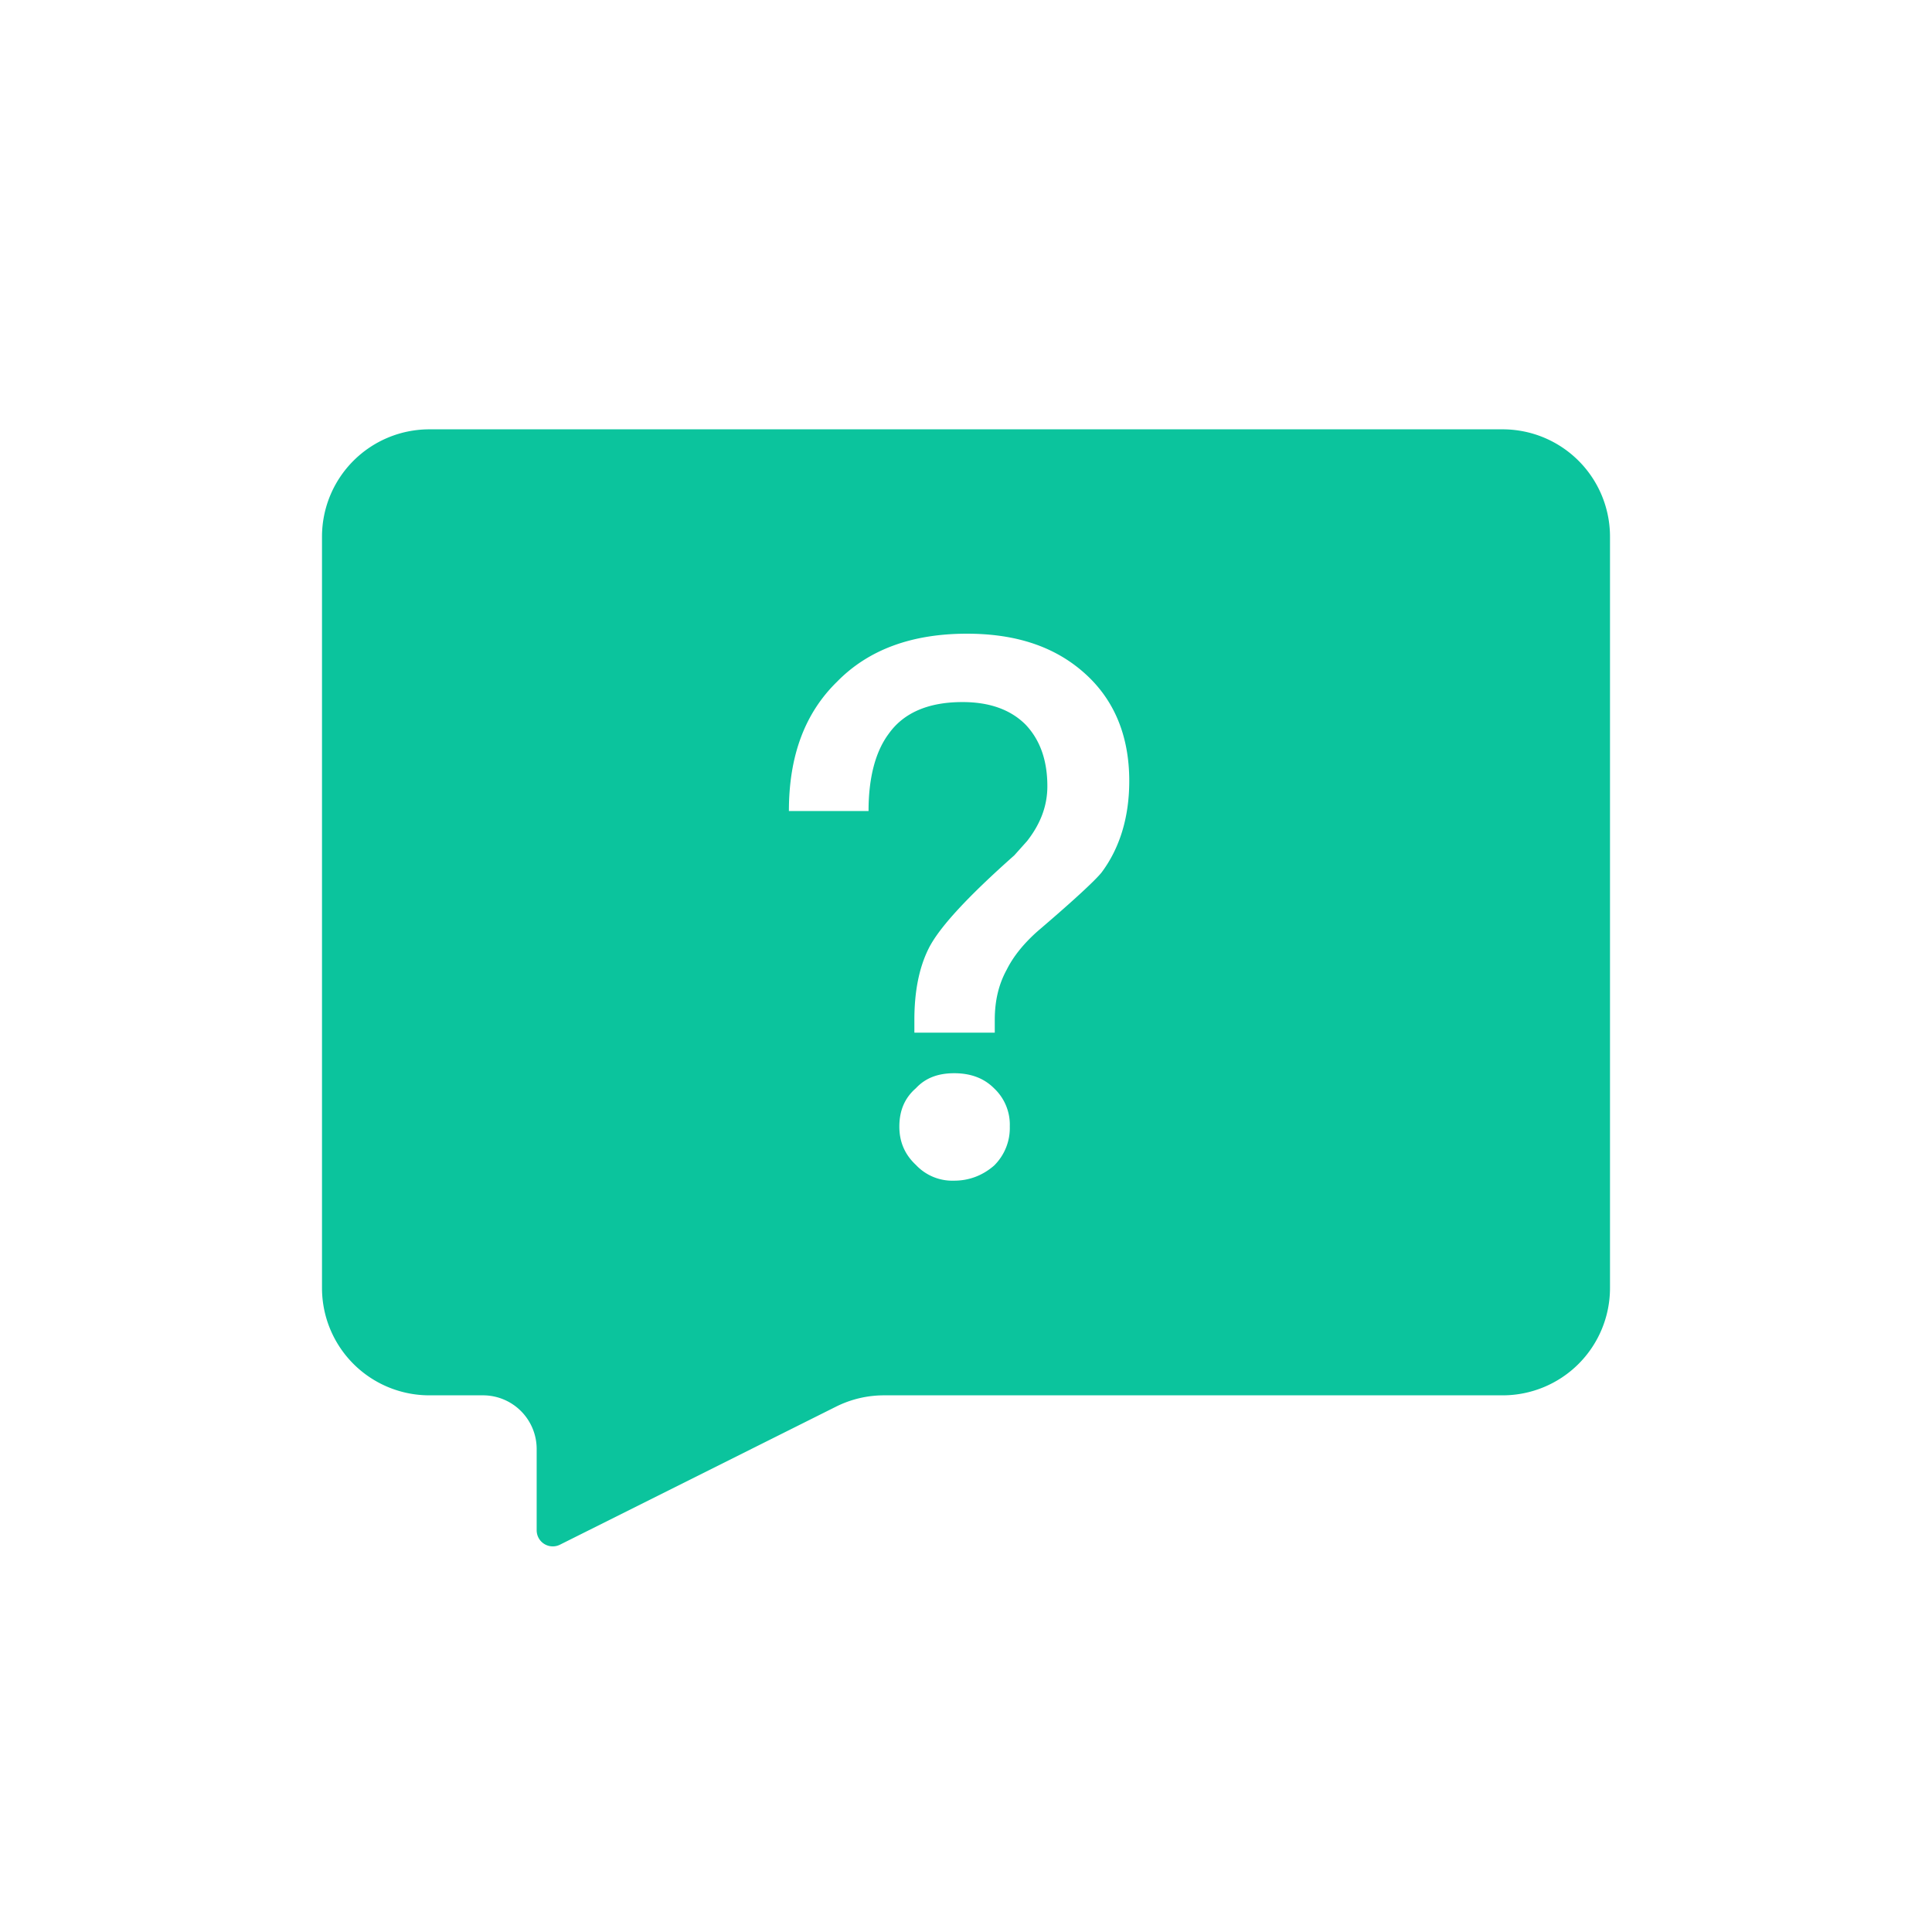 <?xml version="1.0" standalone="no"?><!DOCTYPE svg PUBLIC "-//W3C//DTD SVG 1.1//EN" "http://www.w3.org/Graphics/SVG/1.1/DTD/svg11.dtd"><svg t="1756533146993" class="icon" viewBox="0 0 1024 1024" version="1.1" xmlns="http://www.w3.org/2000/svg" p-id="13146" xmlns:xlink="http://www.w3.org/1999/xlink" width="200" height="200"><path d="M796.444 227.556a56.889 56.889 0 0 1 56.889 56.889v398.222a56.889 56.889 0 0 1-56.889 56.889H468.537a56.889 56.889 0 0 0-25.429 6.002l-146.318 73.159a8.533 8.533 0 0 1-12.345-7.623V768a28.444 28.444 0 0 0-28.444-28.444H227.556a56.889 56.889 0 0 1-56.889-56.889V284.444a56.889 56.889 0 0 1 56.889-56.889zM505.742 568.832c-8.363 0-15.132 2.389-20.309 7.964-5.973 5.177-8.761 11.947-8.761 20.309 0 7.964 2.788 14.734 8.761 20.309a26.453 26.453 0 0 0 20.309 8.363c7.964 0 15.132-2.788 21.106-7.964a27.904 27.904 0 0 0 8.363-20.708 26.453 26.453 0 0 0-8.363-20.309c-5.575-5.575-12.743-7.964-21.106-7.964z m6.77-232.96c-29.07 0-52.167 8.363-68.892 25.486-17.124 16.725-25.486 39.424-25.486 68.494h42.212c0-17.522 3.584-31.46 10.752-41.017 7.964-11.15 21.106-16.725 39.026-16.725 14.336 0 25.486 3.982 33.451 11.947 7.566 7.964 11.548 18.716 11.548 32.654 0 10.354-3.584 19.911-10.752 29.07l-6.77 7.566c-24.69 21.902-39.822 38.229-45.397 49.38-5.177 10.354-7.566 23.097-7.566 37.831v6.77h42.61v-6.77c0-9.956 1.991-18.716 6.372-26.681 3.584-7.168 9.159-13.938 16.327-20.309 19.115-16.327 30.265-26.681 33.849-31.061 9.557-12.743 14.734-29.07 14.734-48.583 0-23.893-7.964-43.008-23.495-56.946-15.929-14.336-36.636-21.106-62.521-21.106z" fill="#0BC49D" p-id="13147"></path></svg>